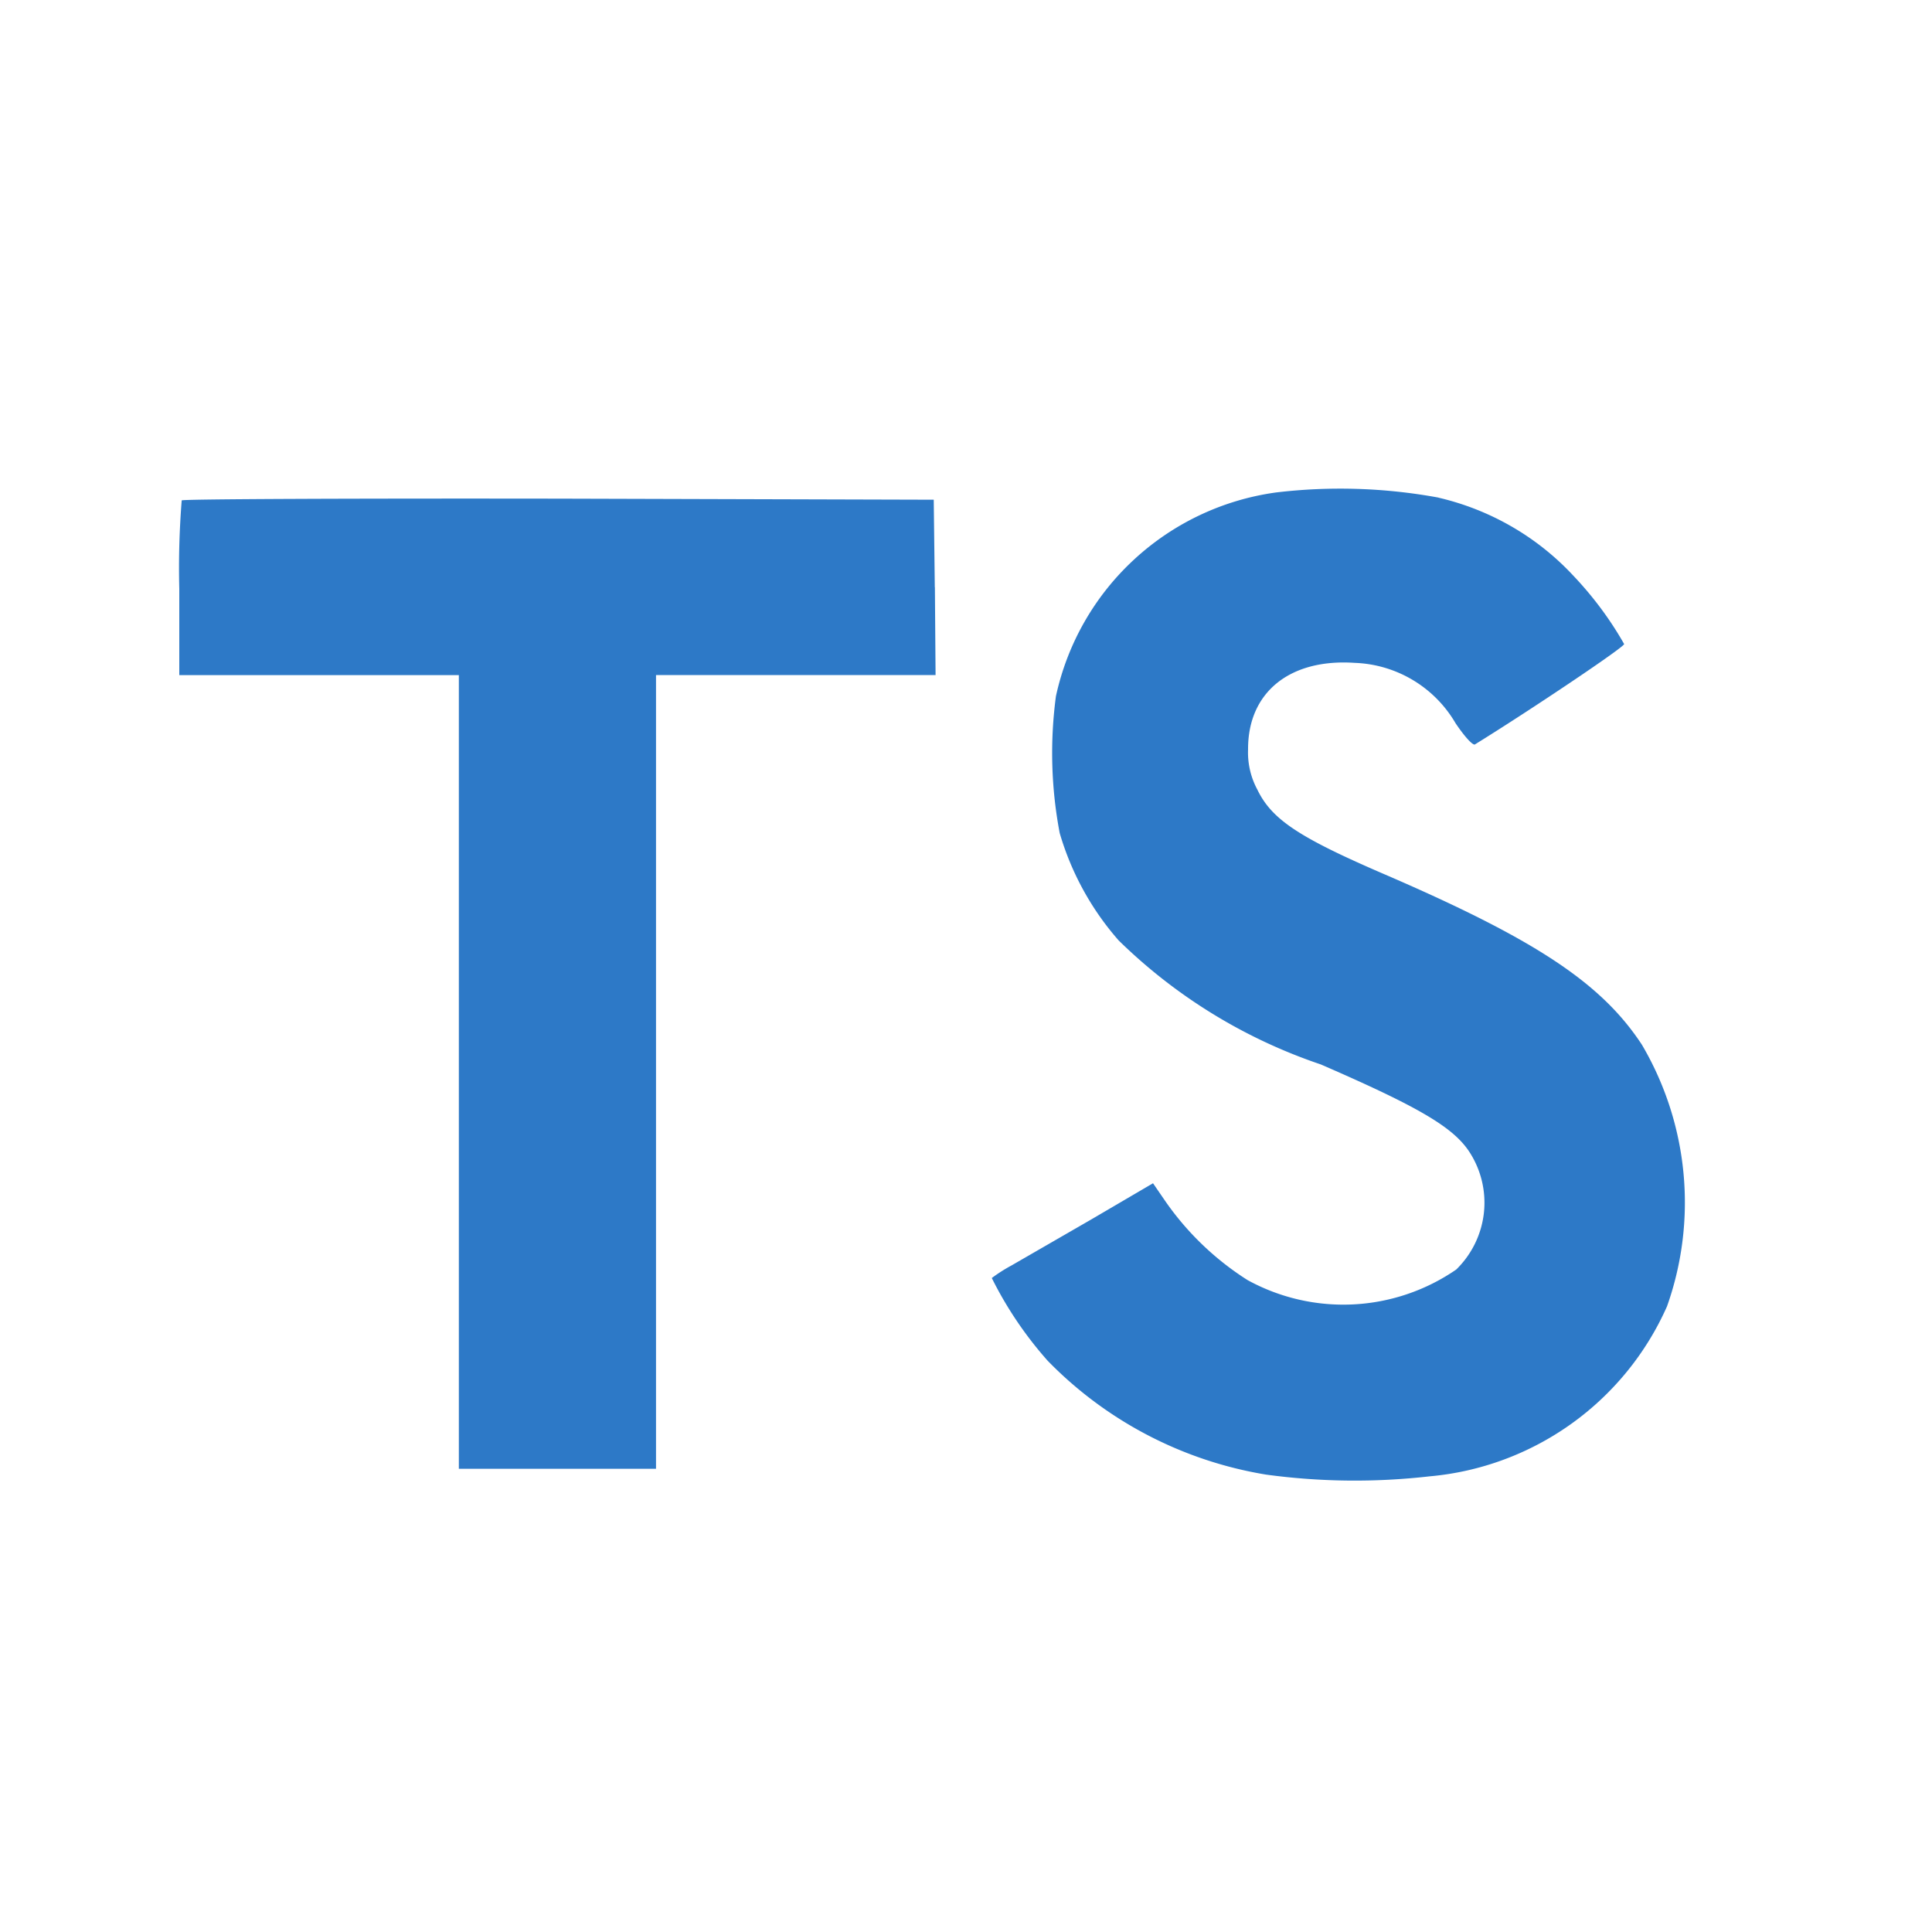 <svg xmlns="http://www.w3.org/2000/svg" width="20" height="20" fill="none" xmlns:v="https://vecta.io/nano"><path d="M14.892 5.152c.532.124 1.016.402 1.389.801.206.216.385.455.532.714.007.028-.959.677-1.544 1.039-.021.014-.106-.078-.201-.219a1.26 1.26 0 0 0-1.044-.625c-.673-.046-1.107.306-1.104.896a.81.81 0 0 0 .096.416c.148.306.423.49 1.287.864 1.59.684 2.273 1.136 2.694 1.777.238.405.385.857.43 1.325s-.013.94-.17 1.383a2.98 2.98 0 0 1-.989 1.215c-.432.309-.939.498-1.469.545a6.81 6.81 0 0 1-1.693-.018 4.08 4.08 0 0 1-2.26-1.178c-.23-.259-.425-.547-.579-.857a1.67 1.67 0 0 1 .204-.13l.825-.476.64-.375.134.195a2.98 2.98 0 0 0 .844.807 2.06 2.06 0 0 0 2.161-.109c.162-.158.264-.369.287-.594s-.034-.452-.162-.64c-.172-.247-.525-.454-1.527-.889a5.5 5.5 0 0 1-2.093-1.284c-.282-.321-.49-.7-.61-1.111-.089-.467-.102-.946-.039-1.417.118-.543.399-1.036.807-1.413a2.71 2.71 0 0 1 1.471-.696c.56-.067 1.127-.049 1.682.053zm-5.214.927l.007.909H6.791v8.217H4.75V6.989H1.856v-.893c-.008-.306.001-.611.025-.916.011-.014 1.77-.021 3.903-.018l3.882.011.011.905z" fill="#2d79c7"/></svg>